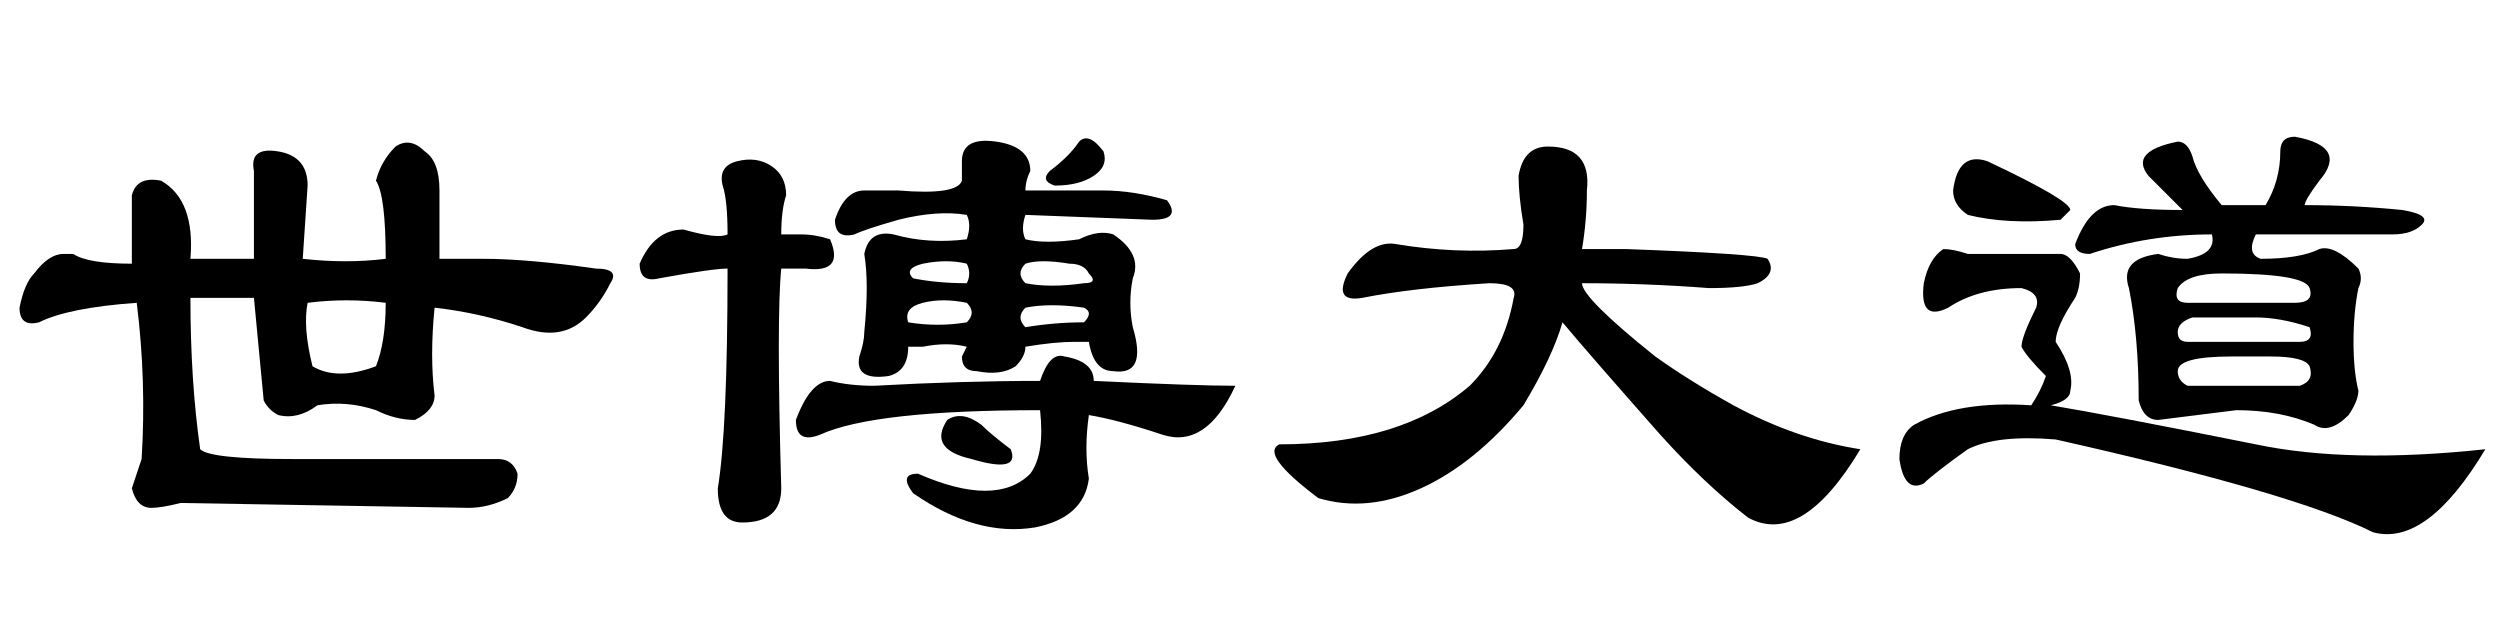 <?xml version='1.0' encoding='UTF-8'?>
<!-- This file was generated by dvisvgm 2.3.5 -->
<svg height='10.5pt' version='1.1' viewBox='-72 -74.215 42 10.5' width='42pt' xmlns='http://www.w3.org/2000/svg' xmlns:xlink='http://www.w3.org/1999/xlink'>
<defs>
<path d='M5.168 -3.937Q5.086 -3.527 5.25 -2.871Q5.66 -2.625 6.316 -2.871Q6.48 -3.281 6.48 -3.937Q5.824 -4.02 5.168 -3.937ZM1.066 -4.758Q1.148 -4.758 1.23 -4.758Q1.477 -4.594 2.215 -4.594V-5.742Q2.297 -6.07 2.707 -5.988Q3.281 -5.66 3.199 -4.676H4.266V-6.152Q4.184 -6.562 4.676 -6.48T5.168 -5.906L5.086 -4.676Q5.824 -4.594 6.48 -4.676Q6.48 -5.742 6.316 -5.988Q6.398 -6.316 6.645 -6.562Q6.891 -6.727 7.137 -6.48Q7.383 -6.316 7.383 -5.824Q7.383 -5.578 7.383 -4.676H8.121Q8.859 -4.676 10.008 -4.512Q10.418 -4.512 10.254 -4.266Q10.09 -3.937 9.844 -3.691Q9.434 -3.281 8.777 -3.527Q8.039 -3.773 7.301 -3.855Q7.219 -3.035 7.301 -2.379Q7.301 -2.133 6.973 -1.969Q6.645 -1.969 6.316 -2.133Q5.824 -2.297 5.332 -2.215Q5.004 -1.969 4.676 -2.051Q4.512 -2.133 4.43 -2.297L4.266 -4.02H3.199Q3.199 -2.625 3.363 -1.477Q3.527 -1.312 4.922 -1.312H8.367Q8.613 -1.312 8.695 -1.066Q8.695 -0.82 8.531 -0.656Q8.203 -0.492 7.875 -0.492L3.035 -0.574Q2.707 -0.492 2.543 -0.492Q2.297 -0.492 2.215 -0.82Q2.297 -1.066 2.379 -1.312Q2.461 -2.625 2.297 -3.937Q1.148 -3.855 0.656 -3.609Q0.328 -3.527 0.328 -3.855Q0.41 -4.266 0.574 -4.43Q0.82 -4.758 1.066 -4.758Z' id='g0-838'/>
<path d='M4.758 -3.609Q5.25 -3.527 5.742 -3.609Q5.906 -3.773 5.742 -3.937Q5.332 -4.02 5.004 -3.937T4.758 -3.609ZM5.742 -5.004Q5.824 -5.25 5.742 -5.414Q5.25 -5.496 4.594 -5.332Q4.02 -5.168 3.855 -5.086Q3.527 -5.004 3.527 -5.332Q3.691 -5.824 4.02 -5.824Q4.266 -5.824 4.594 -5.824Q5.578 -5.742 5.66 -5.988V-6.316Q5.66 -6.727 6.234 -6.645T6.809 -6.152Q6.727 -5.988 6.727 -5.824H8.039Q8.531 -5.824 9.105 -5.66Q9.352 -5.332 8.859 -5.332L6.727 -5.414Q6.645 -5.168 6.727 -5.004Q7.055 -4.922 7.629 -5.004Q7.957 -5.168 8.203 -5.086Q8.695 -4.758 8.531 -4.348Q8.449 -3.937 8.531 -3.527Q8.777 -2.707 8.203 -2.789Q7.875 -2.789 7.793 -3.281H7.547Q7.219 -3.281 6.727 -3.199Q6.727 -3.035 6.562 -2.871Q6.316 -2.707 5.906 -2.789Q5.66 -2.789 5.66 -3.035L5.742 -3.199Q5.414 -3.281 5.004 -3.199H4.758Q4.758 -2.789 4.43 -2.707Q3.855 -2.625 3.937 -3.035Q4.02 -3.281 4.02 -3.445Q4.102 -4.266 4.02 -4.758Q4.102 -5.168 4.512 -5.086Q5.086 -4.922 5.742 -5.004ZM0.984 -5.168Q1.559 -5.004 1.723 -5.086Q1.723 -5.66 1.641 -5.906Q1.559 -6.234 1.887 -6.316T2.461 -6.234T2.707 -5.742Q2.625 -5.496 2.625 -5.086H2.953Q3.199 -5.086 3.445 -5.004Q3.691 -4.43 3.035 -4.512H2.625Q2.543 -3.691 2.625 -0.82Q2.625 -0.246 1.969 -0.246Q1.559 -0.246 1.559 -0.82Q1.723 -1.805 1.723 -4.512Q1.477 -4.512 0.574 -4.348Q0.246 -4.266 0.246 -4.594Q0.492 -5.168 0.984 -5.168ZM6.727 -4.594Q6.562 -4.43 6.727 -4.266Q7.137 -4.184 7.711 -4.266Q7.957 -4.266 7.793 -4.43Q7.711 -4.594 7.465 -4.594Q6.973 -4.676 6.727 -4.594ZM4.84 -4.348Q5.25 -4.266 5.742 -4.266Q5.824 -4.43 5.742 -4.594Q5.414 -4.676 5.004 -4.594Q4.676 -4.512 4.84 -4.348ZM4.184 -2.543Q5.66 -2.625 6.973 -2.625Q7.137 -3.117 7.383 -3.035Q7.875 -2.953 7.875 -2.625Q9.598 -2.543 10.254 -2.543Q9.762 -1.477 9.023 -1.723T7.793 -2.051Q7.711 -1.477 7.793 -0.984Q7.711 -0.328 6.891 -0.164Q5.906 0 4.84 -0.738Q4.594 -1.066 4.922 -1.066Q6.234 -0.492 6.809 -1.066Q7.055 -1.395 6.973 -2.133Q4.184 -2.133 3.281 -1.723Q2.871 -1.559 2.871 -1.969Q3.117 -2.625 3.445 -2.625Q3.773 -2.543 4.184 -2.543ZM8.039 -6.48Q8.121 -6.234 7.875 -6.07T7.219 -5.906Q6.973 -5.988 7.137 -6.152Q7.465 -6.398 7.629 -6.645Q7.793 -6.809 8.039 -6.48ZM5.988 -1.887Q6.152 -1.723 6.48 -1.477Q6.645 -1.066 5.824 -1.312Q5.086 -1.477 5.414 -1.969Q5.66 -2.133 5.988 -1.887ZM6.727 -3.527Q7.219 -3.609 7.711 -3.609Q7.875 -3.773 7.711 -3.855Q7.137 -3.937 6.727 -3.855Q6.562 -3.691 6.727 -3.527Z' id='g0-2186'/>
<path d='M7.711 -4.184Q6.645 -4.266 5.578 -4.266Q5.578 -4.02 6.809 -3.035Q7.383 -2.625 8.121 -2.215Q9.187 -1.641 10.254 -1.477Q9.27 0.164 8.367 -0.328Q7.629 -0.902 6.891 -1.723Q5.66 -3.117 5.25 -3.609Q5.086 -3.035 4.594 -2.215Q3.773 -1.23 2.871 -0.82T1.148 -0.656Q0.164 -1.395 0.492 -1.559Q2.543 -1.559 3.691 -2.543Q4.266 -3.117 4.43 -4.02Q4.512 -4.266 4.02 -4.266Q2.707 -4.184 1.887 -4.02Q1.395 -3.937 1.641 -4.43Q2.051 -5.004 2.461 -4.922Q3.445 -4.758 4.43 -4.84Q4.594 -4.84 4.594 -5.25Q4.512 -5.742 4.512 -6.07Q4.594 -6.562 5.004 -6.562Q5.742 -6.562 5.66 -5.824Q5.66 -5.332 5.578 -4.84H6.316Q8.531 -4.758 8.695 -4.676Q8.859 -4.43 8.531 -4.266Q8.285 -4.184 7.711 -4.184Z' id='g0-3671'/>
<path d='M7.465 -5.988Q7.219 -5.66 7.219 -5.578Q8.039 -5.578 8.859 -5.496Q9.352 -5.414 9.187 -5.25T8.695 -5.086H6.398Q6.234 -4.758 6.48 -4.676Q7.137 -4.676 7.465 -4.84Q7.711 -4.922 8.121 -4.512Q8.203 -4.348 8.121 -4.184Q8.039 -3.773 8.039 -3.281T8.121 -2.461Q8.121 -2.297 7.957 -2.051Q7.629 -1.723 7.383 -1.887Q6.809 -2.133 6.07 -2.133Q5.414 -2.051 4.758 -1.969Q4.512 -1.969 4.43 -2.297Q4.43 -3.363 4.266 -4.184Q4.102 -4.676 4.758 -4.758Q5.004 -4.676 5.25 -4.676Q5.742 -4.758 5.66 -5.086Q4.594 -5.086 3.609 -4.758Q3.363 -4.758 3.363 -4.922Q3.609 -5.578 4.02 -5.578Q4.43 -5.496 5.168 -5.496L4.594 -6.07Q4.266 -6.48 5.086 -6.645Q5.25 -6.645 5.332 -6.398Q5.414 -6.07 5.824 -5.578H6.562Q6.809 -5.988 6.809 -6.48Q6.809 -6.727 7.055 -6.727Q7.957 -6.562 7.465 -5.988ZM3.445 -4.43Q3.445 -4.184 3.363 -4.02Q3.035 -3.527 3.035 -3.281Q3.363 -2.789 3.281 -2.461Q3.281 -2.297 2.953 -2.215Q3.937 -2.051 6.398 -1.559Q7.957 -1.23 10.254 -1.477Q9.27 0.164 8.367 -0.082Q7.055 -0.738 3.035 -1.641Q2.051 -1.723 1.559 -1.477Q0.984 -1.066 0.82 -0.902Q0.492 -0.738 0.41 -1.312Q0.41 -1.723 0.656 -1.887Q1.395 -2.297 2.625 -2.215Q2.789 -2.461 2.871 -2.707Q2.543 -3.035 2.461 -3.199Q2.461 -3.363 2.707 -3.855Q2.789 -4.102 2.461 -4.184Q1.723 -4.184 1.23 -3.855Q0.738 -3.609 0.82 -4.266Q0.902 -4.676 1.148 -4.84Q1.312 -4.84 1.559 -4.758H3.117Q3.281 -4.758 3.445 -4.43ZM7.301 -4.184Q7.219 -4.43 5.824 -4.43Q5.25 -4.43 5.086 -4.184Q5.004 -3.937 5.25 -3.937H7.055Q7.383 -3.937 7.301 -4.184ZM7.301 -3.527Q6.809 -3.691 6.398 -3.691H5.332Q5.086 -3.609 5.086 -3.445T5.25 -3.281H7.137Q7.383 -3.281 7.301 -3.527ZM7.301 -2.871Q7.219 -3.035 6.645 -3.035H5.988Q5.086 -3.035 5.086 -2.789Q5.086 -2.625 5.25 -2.543H7.137Q7.383 -2.625 7.301 -2.871ZM1.887 -6.316Q3.281 -5.66 3.281 -5.496L3.117 -5.332Q2.215 -5.25 1.559 -5.414Q1.312 -5.578 1.312 -5.824Q1.395 -6.48 1.887 -6.316Z' id='g0-17795'/>
</defs>
<g id='page1'>
<use x='-72' xlink:href='#g0-838' y='-65.191'/>
<use x='-61.5' xlink:href='#g0-2186' y='-65.191'/>
<use x='-51' xlink:href='#g0-3671' y='-65.191'/>
<use x='-40.5' xlink:href='#g0-17795' y='-65.191'/>
</g>
</svg>